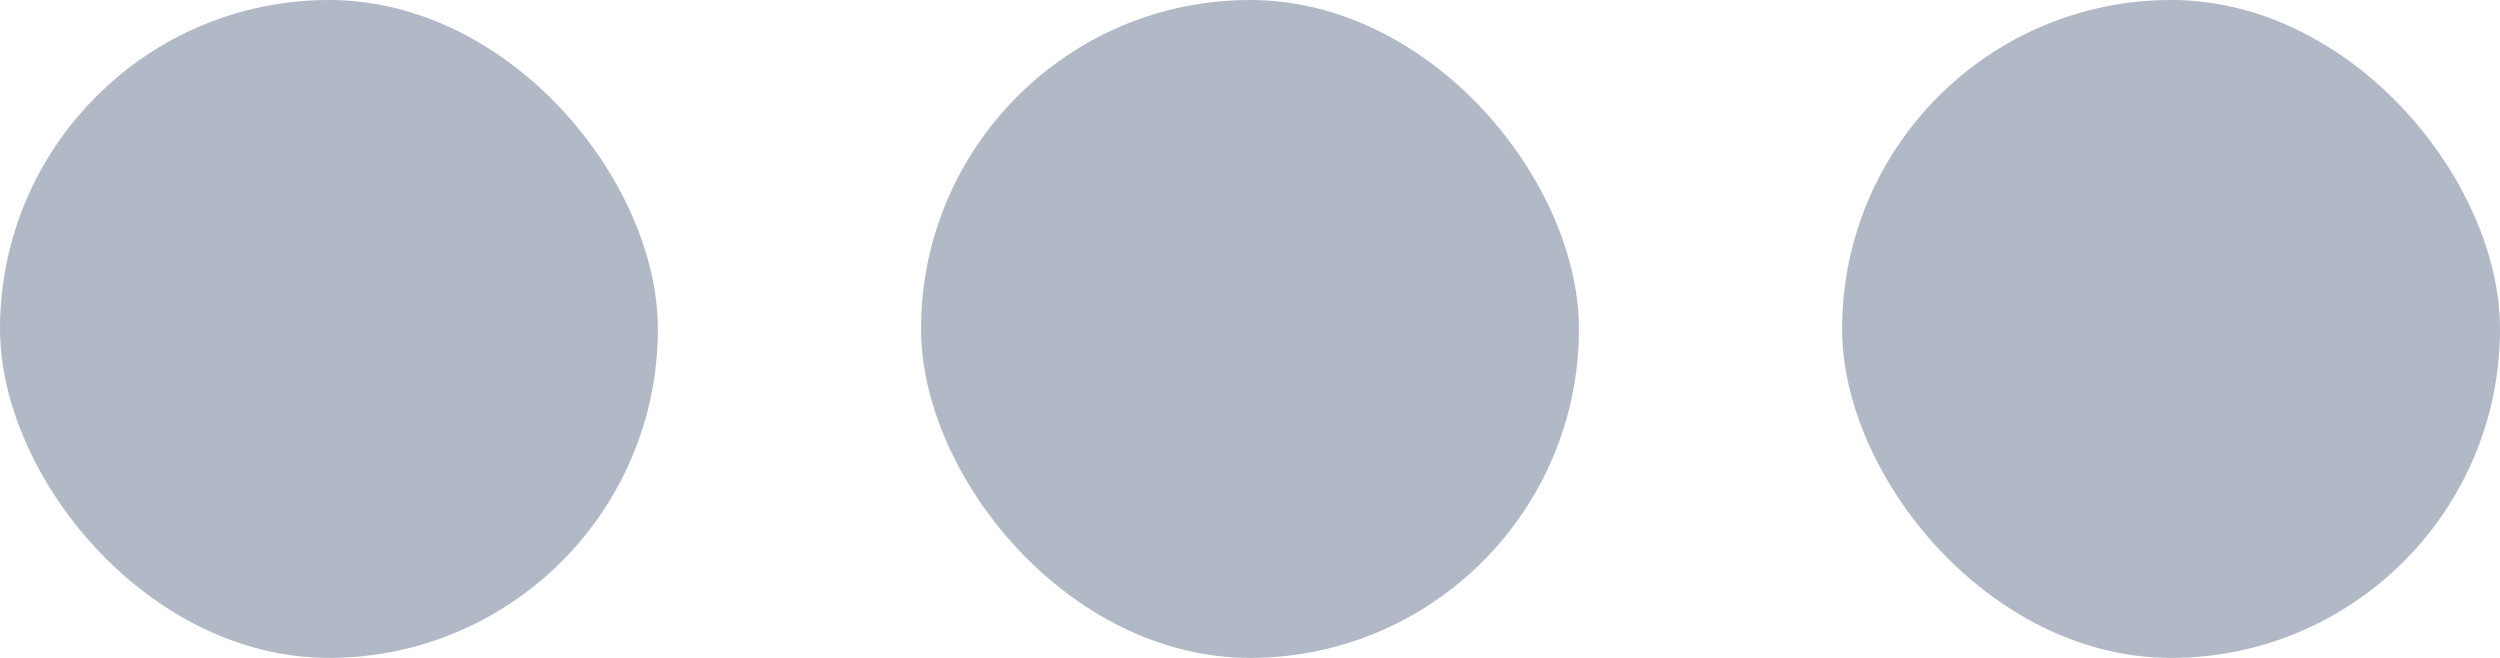 <svg id="_..." data-name="..." xmlns="http://www.w3.org/2000/svg" width="19" height="5" viewBox="0 0 19 5">
  <rect id="Rectangle_204" data-name="Rectangle 204" width="5" height="5" rx="2.5" fill="#b1b9c7"/>
  <rect id="Rectangle_205" data-name="Rectangle 205" width="5" height="5" rx="2.5" transform="translate(7)" fill="#b1b9c7"/>
  <rect id="Rectangle_206" data-name="Rectangle 206" width="5" height="5" rx="2.5" transform="translate(14)" fill="#b1b9c7"/>
</svg>
